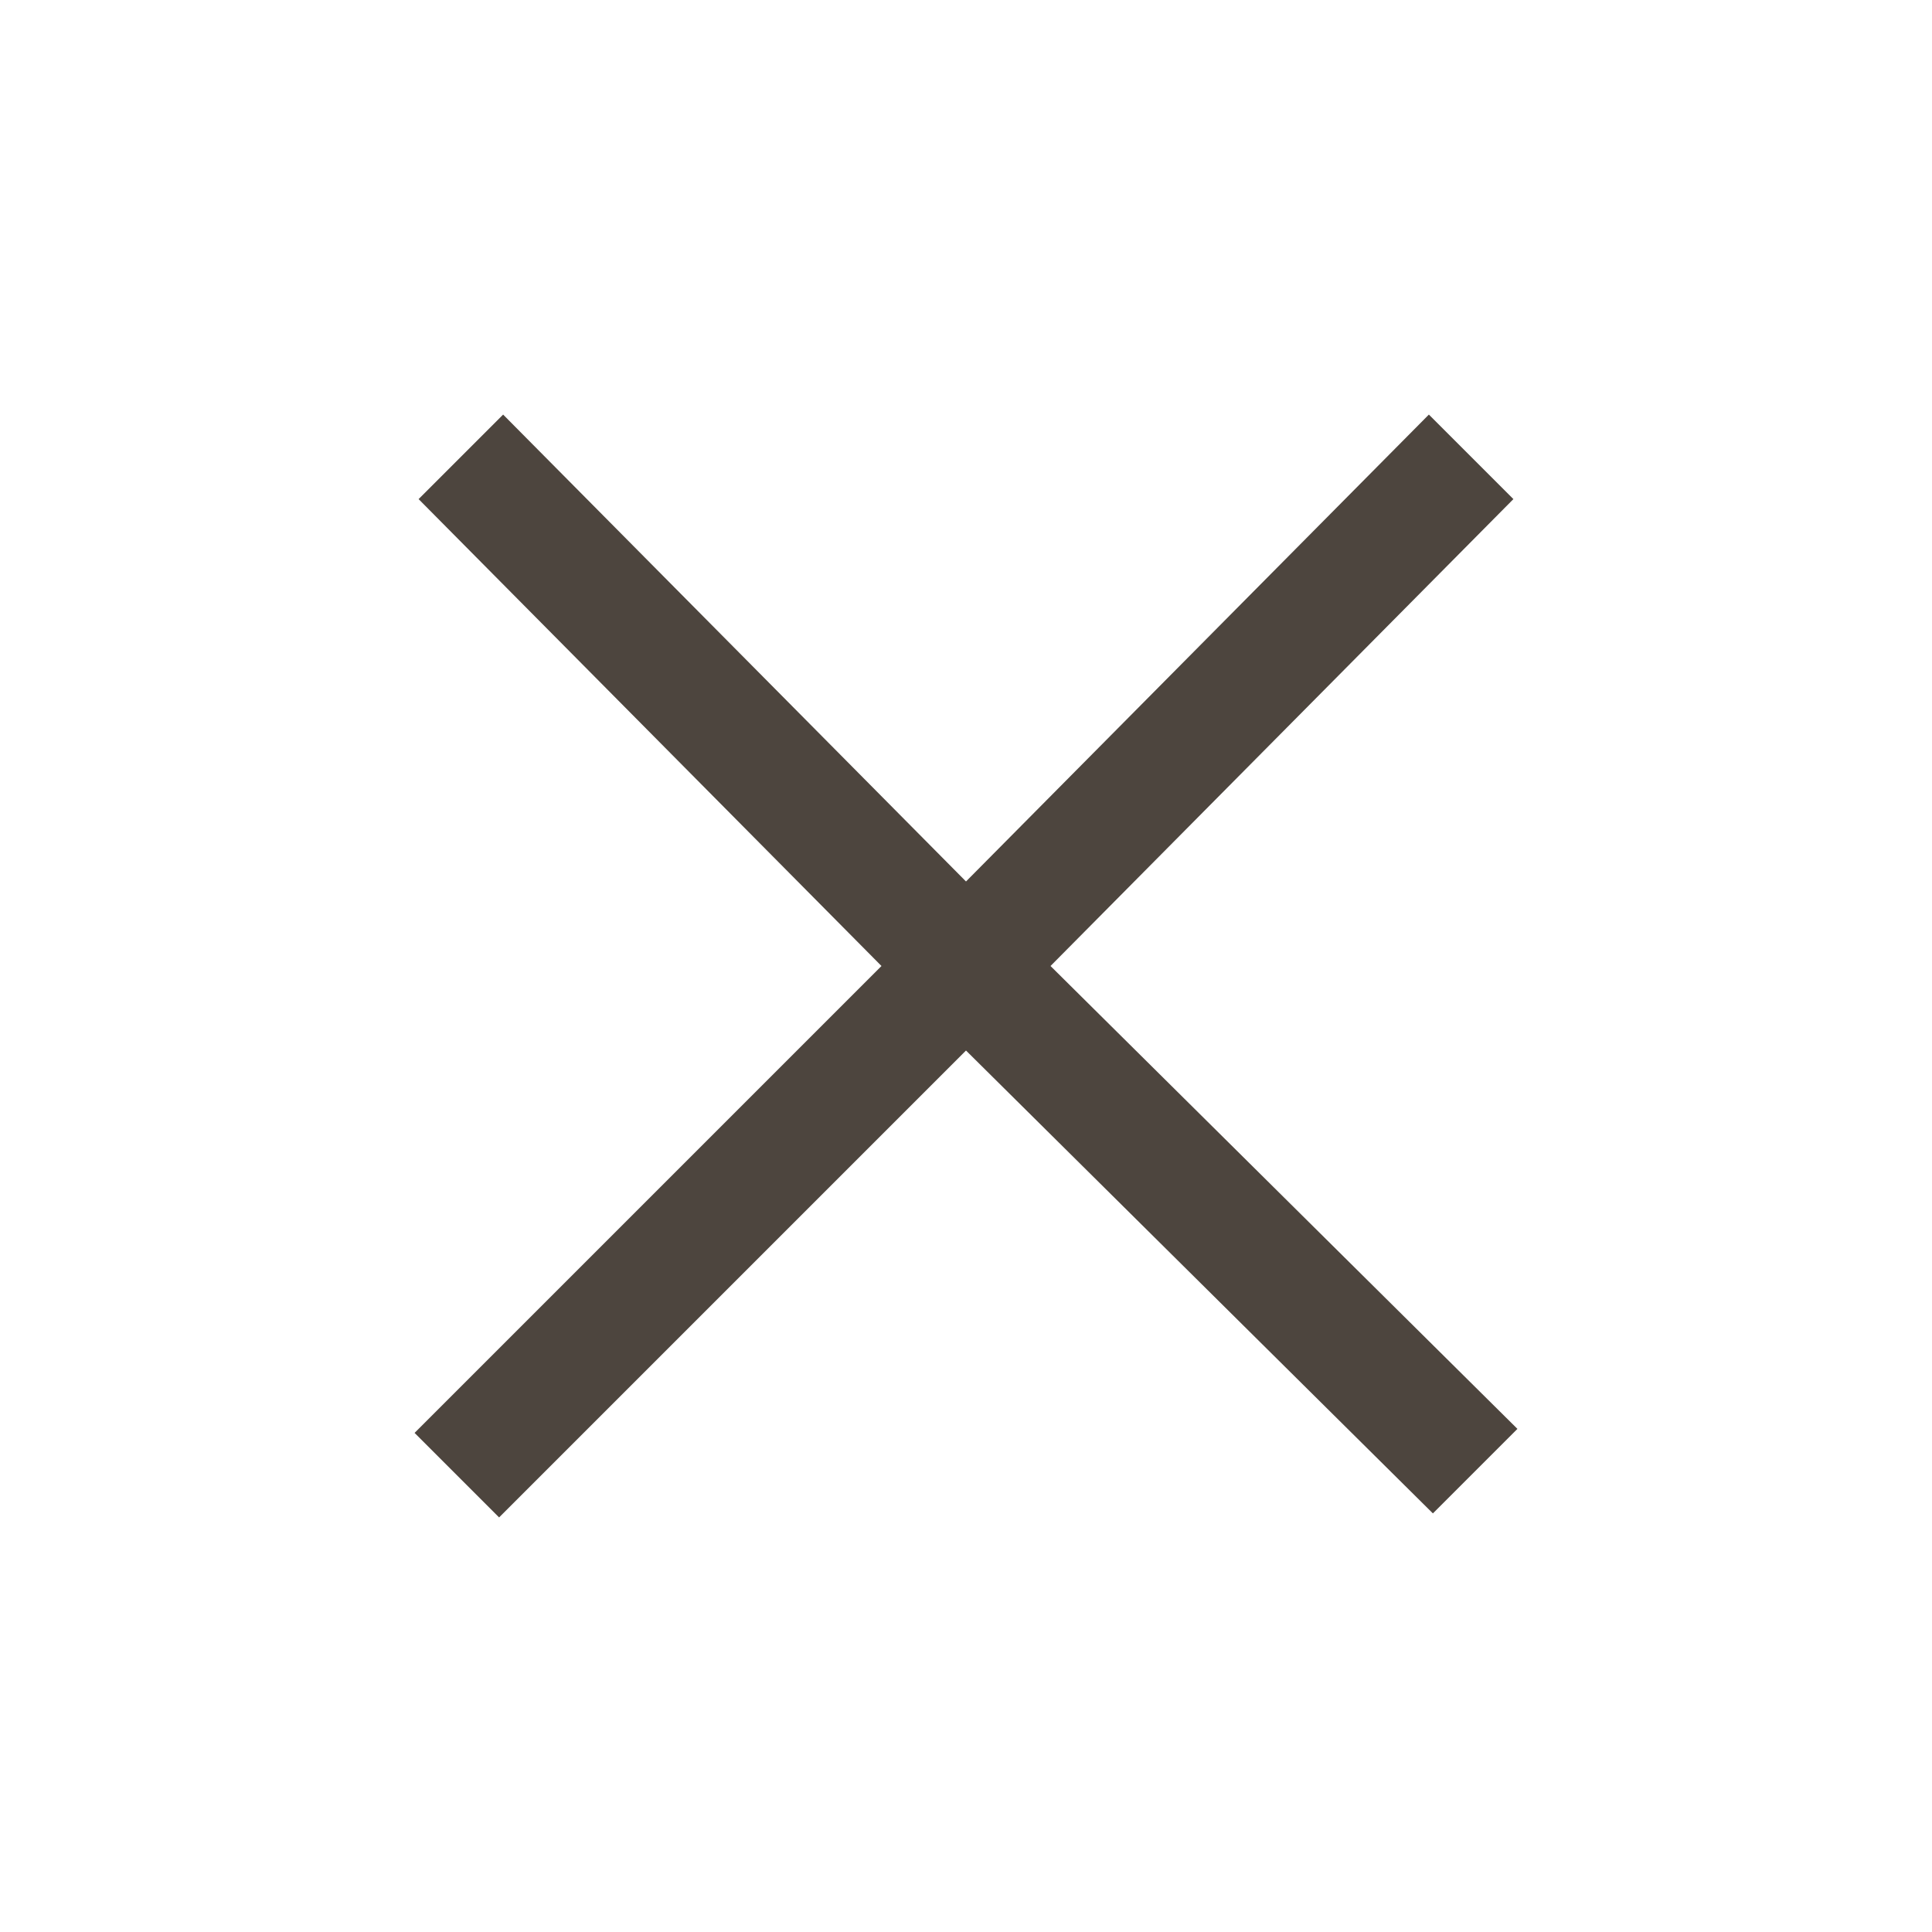 <?xml version="1.0" encoding="utf-8"?>
<!-- Generator: Adobe Illustrator 27.0.1, SVG Export Plug-In . SVG Version: 6.00 Build 0)  -->
<svg version="1.1" id="Layer_1" xmlns="http://www.w3.org/2000/svg" xmlns:xlink="http://www.w3.org/1999/xlink" x="0px" y="0px"
	 viewBox="0 0 48 48" style="enable-background:new 0 0 48 48;" xml:space="preserve">
<style type="text/css">
	.st0{fill:#4D453E;}
</style>
<path class="st0" d="M12.4,37.7l-2.1-2.1L21.9,24L10.4,12.4l2.1-2.1L24,21.9l11.5-11.6l2.1,2.1L26.1,24l11.6,11.5l-2.1,2.1L24,26.1
	L12.4,37.7z"/>
</svg>
